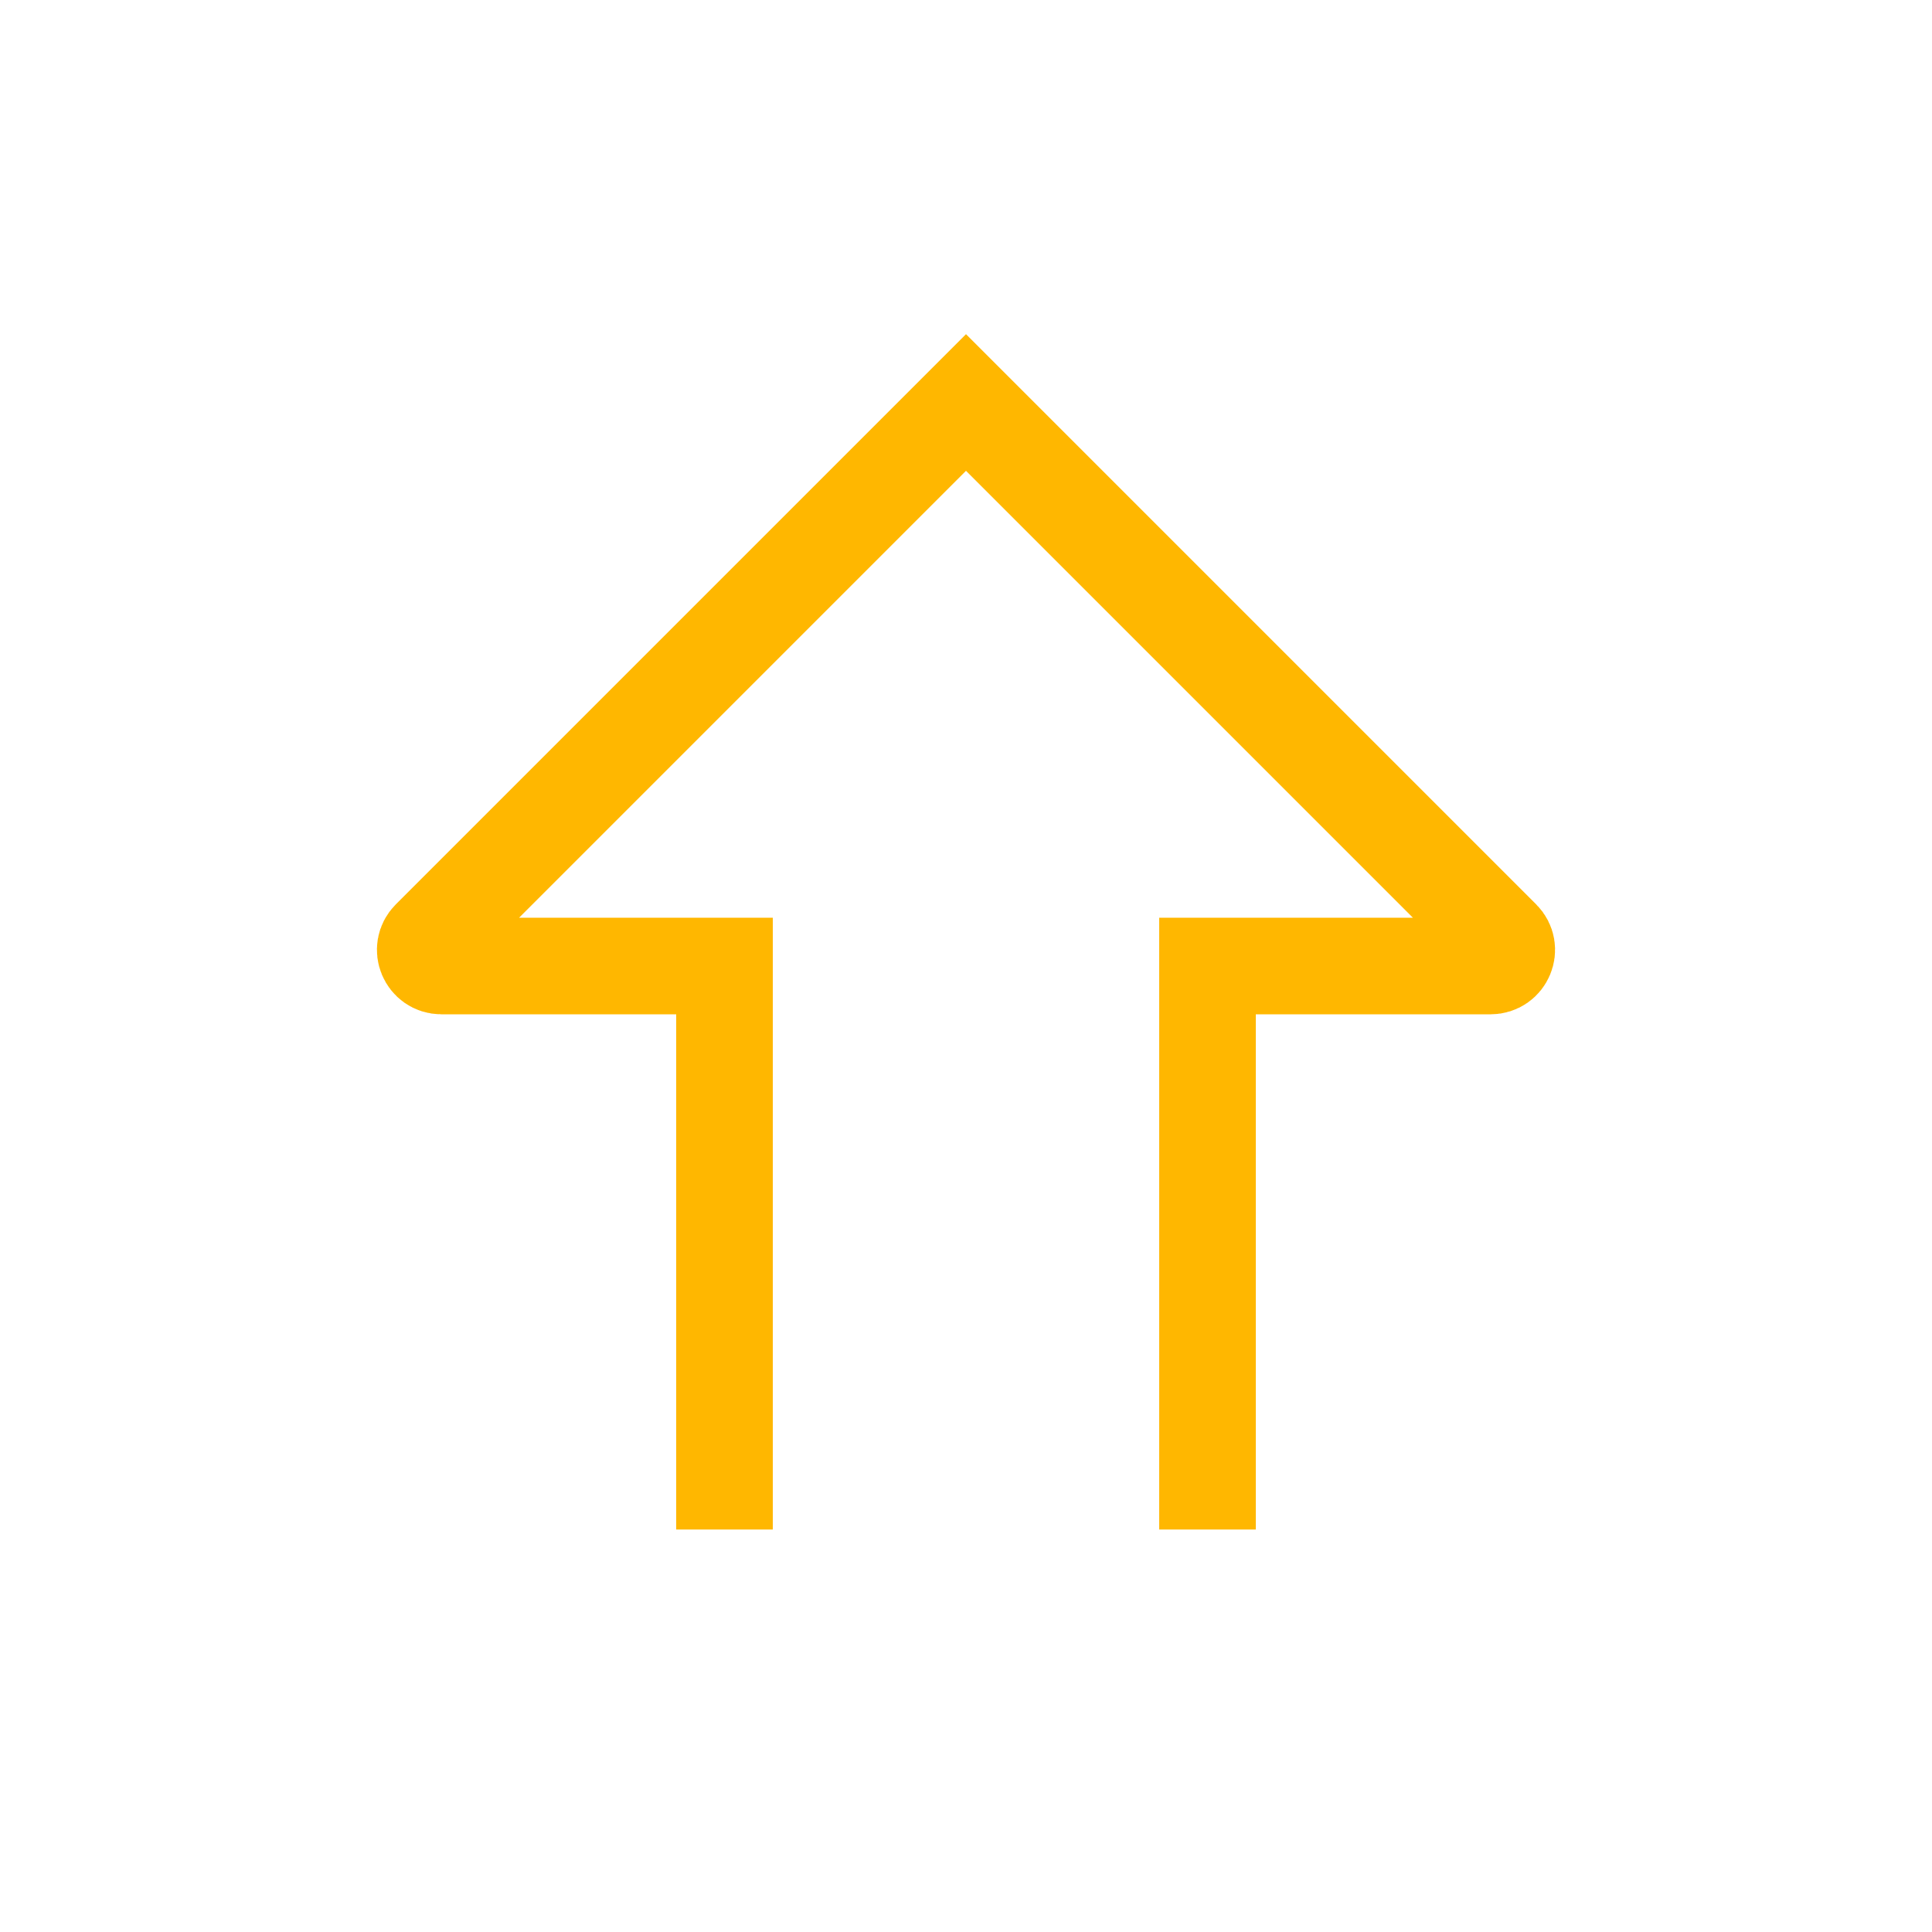 <!DOCTYPE svg PUBLIC "-//W3C//DTD SVG 1.1//EN" "http://www.w3.org/Graphics/SVG/1.1/DTD/svg11.dtd">
<!-- Uploaded to: SVG Repo, www.svgrepo.com, Transformed by: SVG Repo Mixer Tools -->
<svg width="256px" height="256px" viewBox="0 0 24.00 24.00" fill="none" xmlns="http://www.w3.org/2000/svg">
<g id="SVGRepo_bgCarrier" stroke-width="0" transform="translate(0,0), scale(1)"/>
<g id="SVGRepo_tracerCarrier" stroke-linecap="round" stroke-linejoin="round" stroke="#CCCCCC" stroke-width="0.096"/>
<g id="SVGRepo_iconCarrier"> <path d="M9 19L9 12L5.483 12C5.305 12 5.215 11.785 5.341 11.659L12 5L18.659 11.659C18.785 11.785 18.695 12 18.517 12L15 12L15 19" stroke="#ffb700" stroke-width="1.2"/> </g>
</svg>
